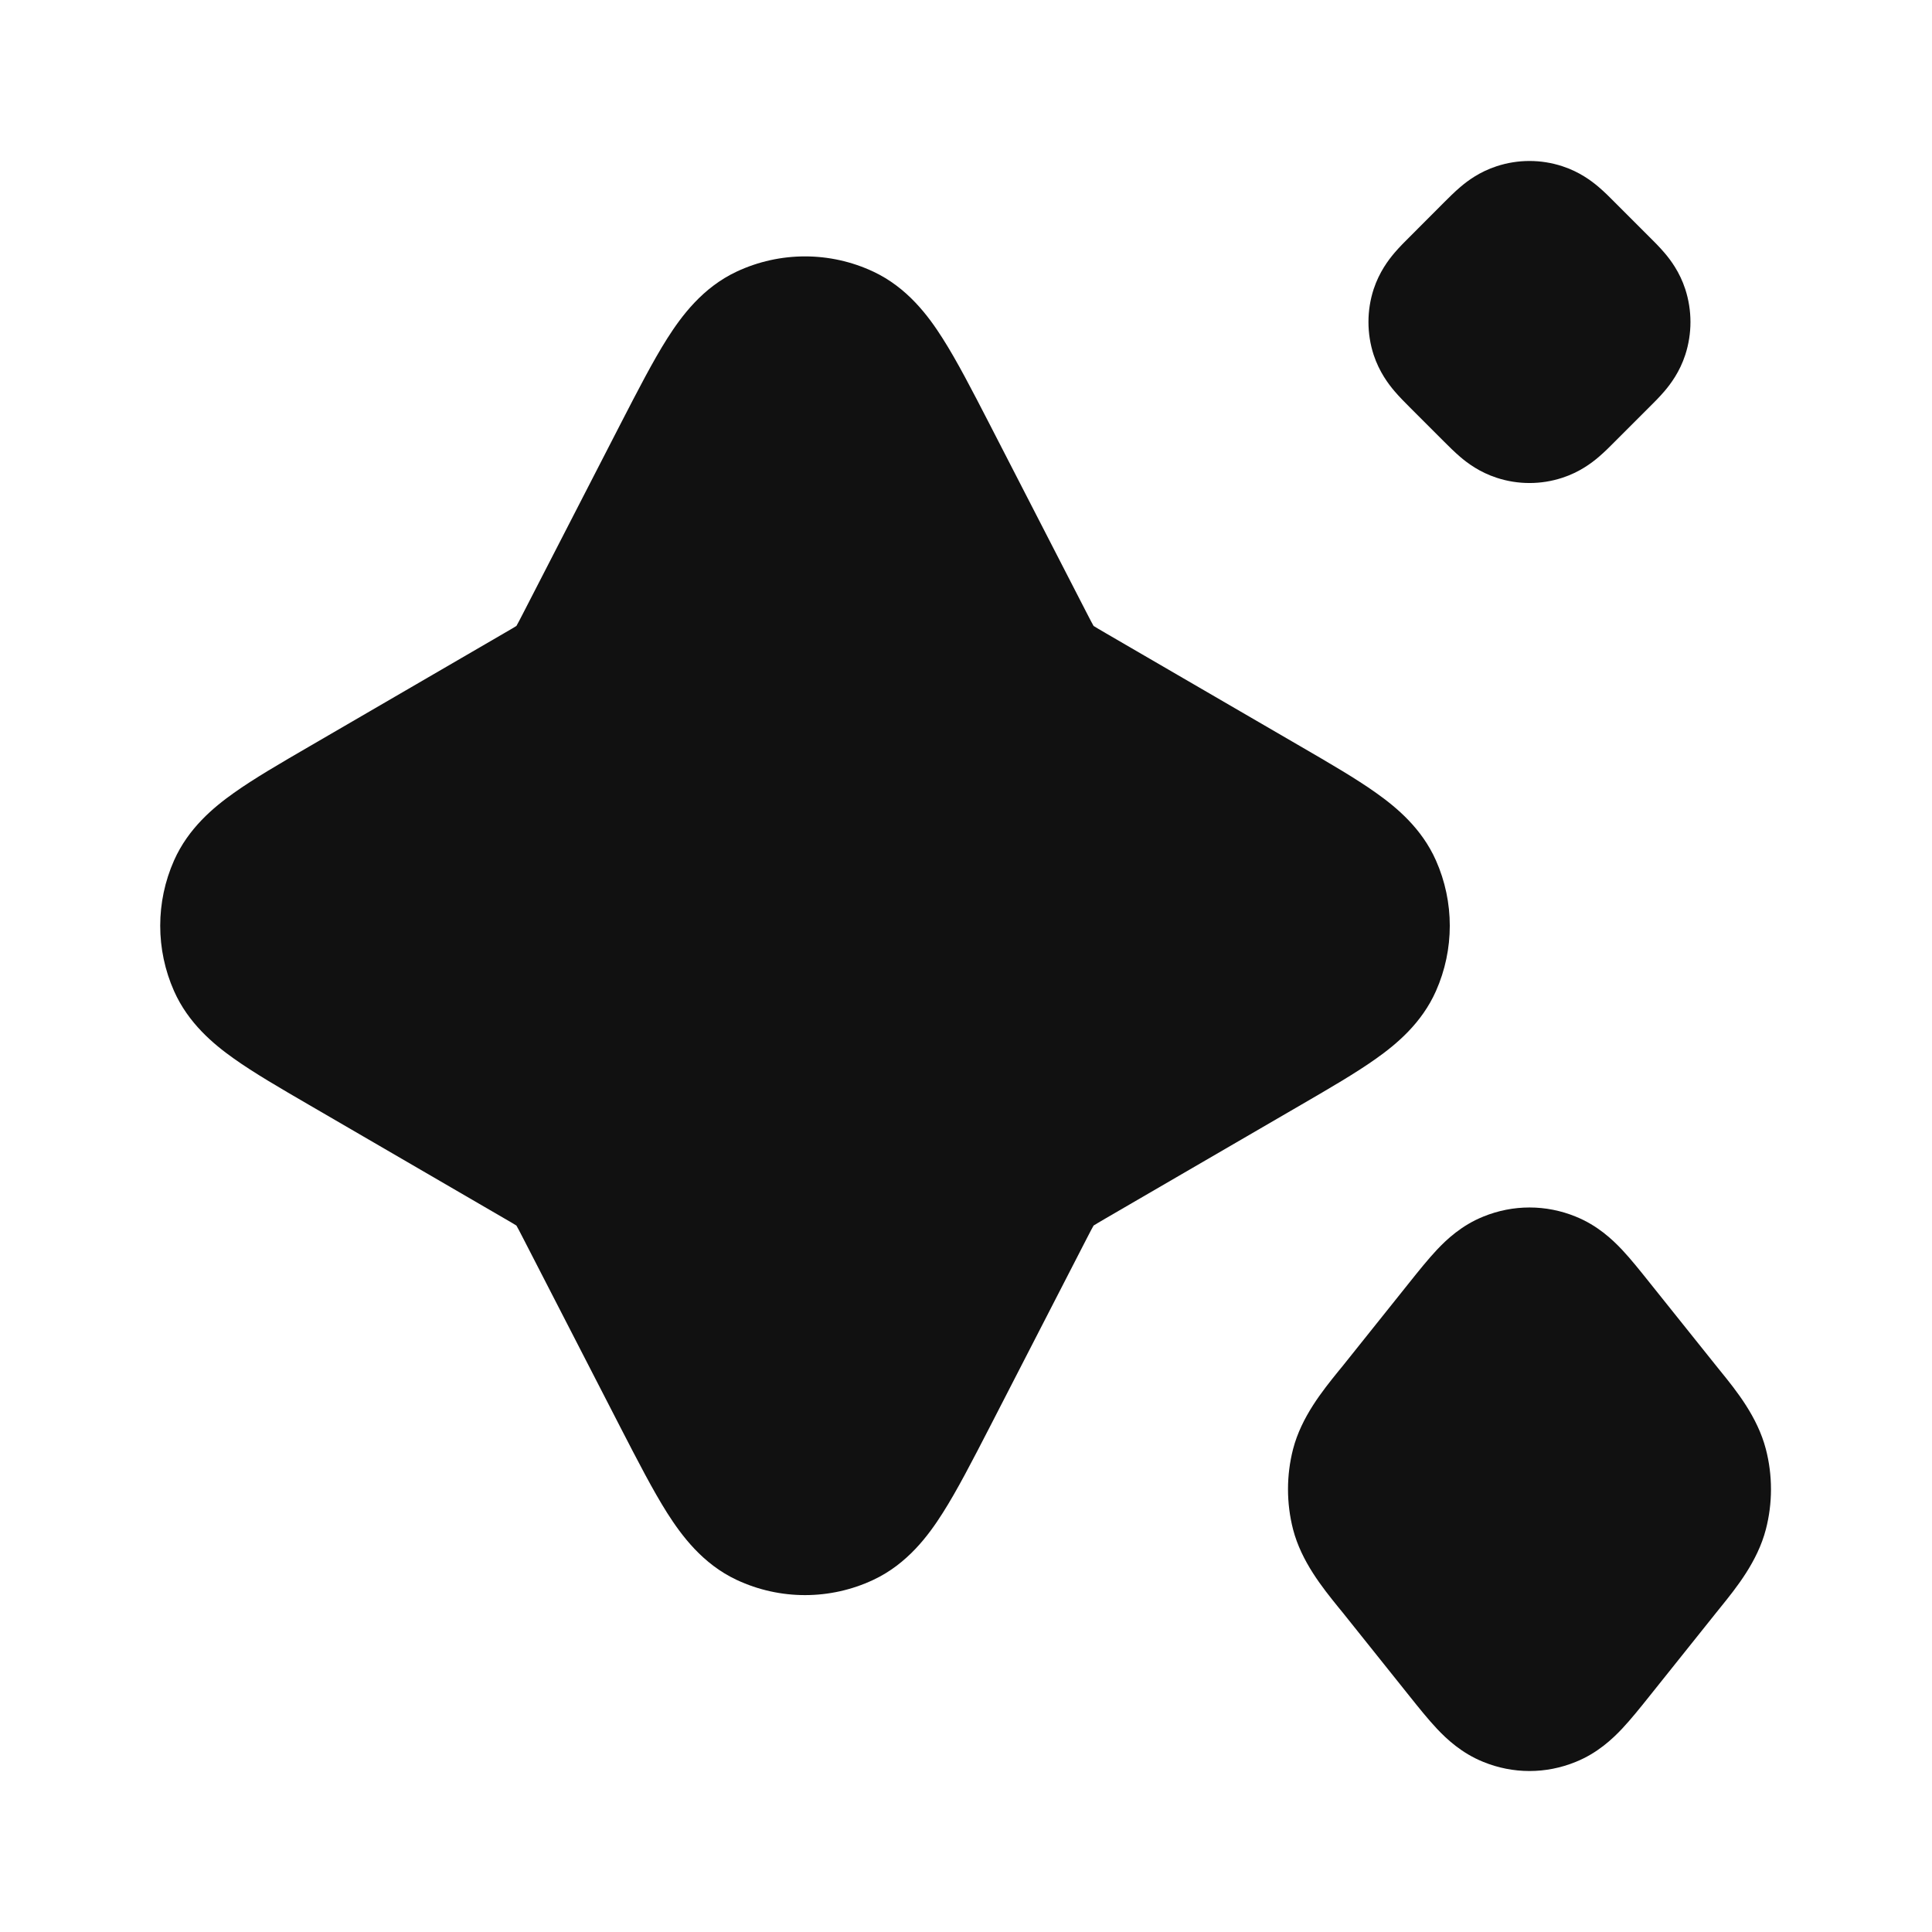 <svg width="24" height="24" viewBox="0 0 24 24" fill="none" xmlns="http://www.w3.org/2000/svg">
<path d="M19.408 2.065C19.143 1.978 18.857 1.978 18.592 2.065C18.38 2.134 18.23 2.247 18.142 2.322C18.069 2.384 17.994 2.459 17.942 2.511L17.511 2.943C17.459 2.994 17.384 3.069 17.322 3.142C17.247 3.23 17.134 3.38 17.064 3.592C16.978 3.857 16.978 4.143 17.064 4.408C17.134 4.62 17.247 4.77 17.322 4.858C17.384 4.931 17.459 5.006 17.511 5.058L17.942 5.489C17.994 5.541 18.069 5.616 18.142 5.678C18.23 5.753 18.38 5.866 18.592 5.935C18.857 6.022 19.143 6.022 19.408 5.935C19.62 5.866 19.77 5.753 19.858 5.678C19.931 5.616 20.006 5.541 20.057 5.489L20.489 5.057C20.541 5.006 20.616 4.931 20.678 4.858C20.753 4.77 20.866 4.62 20.935 4.408C21.021 4.143 21.021 3.857 20.935 3.592C20.866 3.38 20.753 3.23 20.678 3.142C20.616 3.069 20.541 2.994 20.489 2.943L20.057 2.511C20.006 2.459 19.931 2.384 19.858 2.322C19.77 2.247 19.62 2.134 19.408 2.065Z" fill="#111111"/>
<path d="M10.848 3.374C10.311 3.122 9.689 3.122 9.151 3.374C8.728 3.572 8.466 3.926 8.289 4.204C8.111 4.485 7.921 4.854 7.708 5.267L6.497 7.621C6.454 7.704 6.433 7.745 6.416 7.774L6.415 7.776L6.413 7.777C6.385 7.795 6.345 7.818 6.264 7.865L3.842 9.273C3.482 9.482 3.155 9.672 2.905 9.85C2.651 10.03 2.339 10.29 2.162 10.689C1.933 11.205 1.933 11.795 2.162 12.311C2.339 12.71 2.651 12.97 2.905 13.15C3.155 13.328 3.482 13.518 3.842 13.727L6.264 15.135C6.345 15.182 6.385 15.205 6.413 15.223L6.415 15.224L6.416 15.226C6.433 15.255 6.454 15.296 6.497 15.379L7.708 17.733C7.921 18.146 8.111 18.515 8.289 18.796C8.466 19.074 8.728 19.428 9.151 19.626C9.689 19.878 10.311 19.878 10.848 19.626C11.271 19.428 11.534 19.074 11.71 18.796C11.889 18.515 12.079 18.146 12.292 17.733L13.503 15.379C13.546 15.296 13.567 15.255 13.584 15.226L13.585 15.224L13.587 15.223C13.615 15.205 13.655 15.182 13.735 15.135L16.158 13.727C16.518 13.518 16.845 13.328 17.095 13.15C17.349 12.97 17.661 12.71 17.838 12.311C18.067 11.795 18.067 11.205 17.838 10.689C17.661 10.29 17.349 10.03 17.095 9.85C16.845 9.672 16.518 9.482 16.158 9.273L13.735 7.865C13.655 7.818 13.615 7.795 13.587 7.777L13.585 7.776L13.584 7.774C13.567 7.745 13.546 7.704 13.503 7.621L12.292 5.267C12.079 4.854 11.889 4.485 11.71 4.204C11.534 3.926 11.271 3.572 10.848 3.374Z" fill="#111111"/>
<path d="M19.574 15.113C19.204 14.962 18.796 14.962 18.426 15.113C18.156 15.222 17.97 15.398 17.851 15.524C17.741 15.641 17.623 15.788 17.512 15.927L16.679 16.969C16.661 16.991 16.643 17.013 16.624 17.036C16.431 17.275 16.167 17.601 16.063 18.001C15.979 18.327 15.979 18.673 16.063 18.999C16.167 19.399 16.431 19.725 16.624 19.964C16.643 19.987 16.661 20.009 16.679 20.031L17.512 21.073C17.623 21.212 17.741 21.359 17.851 21.476C17.97 21.602 18.156 21.778 18.426 21.887C18.796 22.038 19.204 22.038 19.574 21.887C19.844 21.778 20.03 21.602 20.149 21.476C20.259 21.359 20.377 21.212 20.488 21.073L21.321 20.031C21.338 20.009 21.357 19.987 21.375 19.964C21.568 19.725 21.832 19.399 21.936 18.999C22.021 18.673 22.021 18.327 21.936 18.001C21.832 17.601 21.569 17.275 21.375 17.036C21.357 17.013 21.338 16.991 21.321 16.969L20.488 15.928C20.377 15.789 20.259 15.641 20.149 15.524C20.03 15.398 19.844 15.222 19.574 15.113Z" fill="#111111"/>
</svg>
